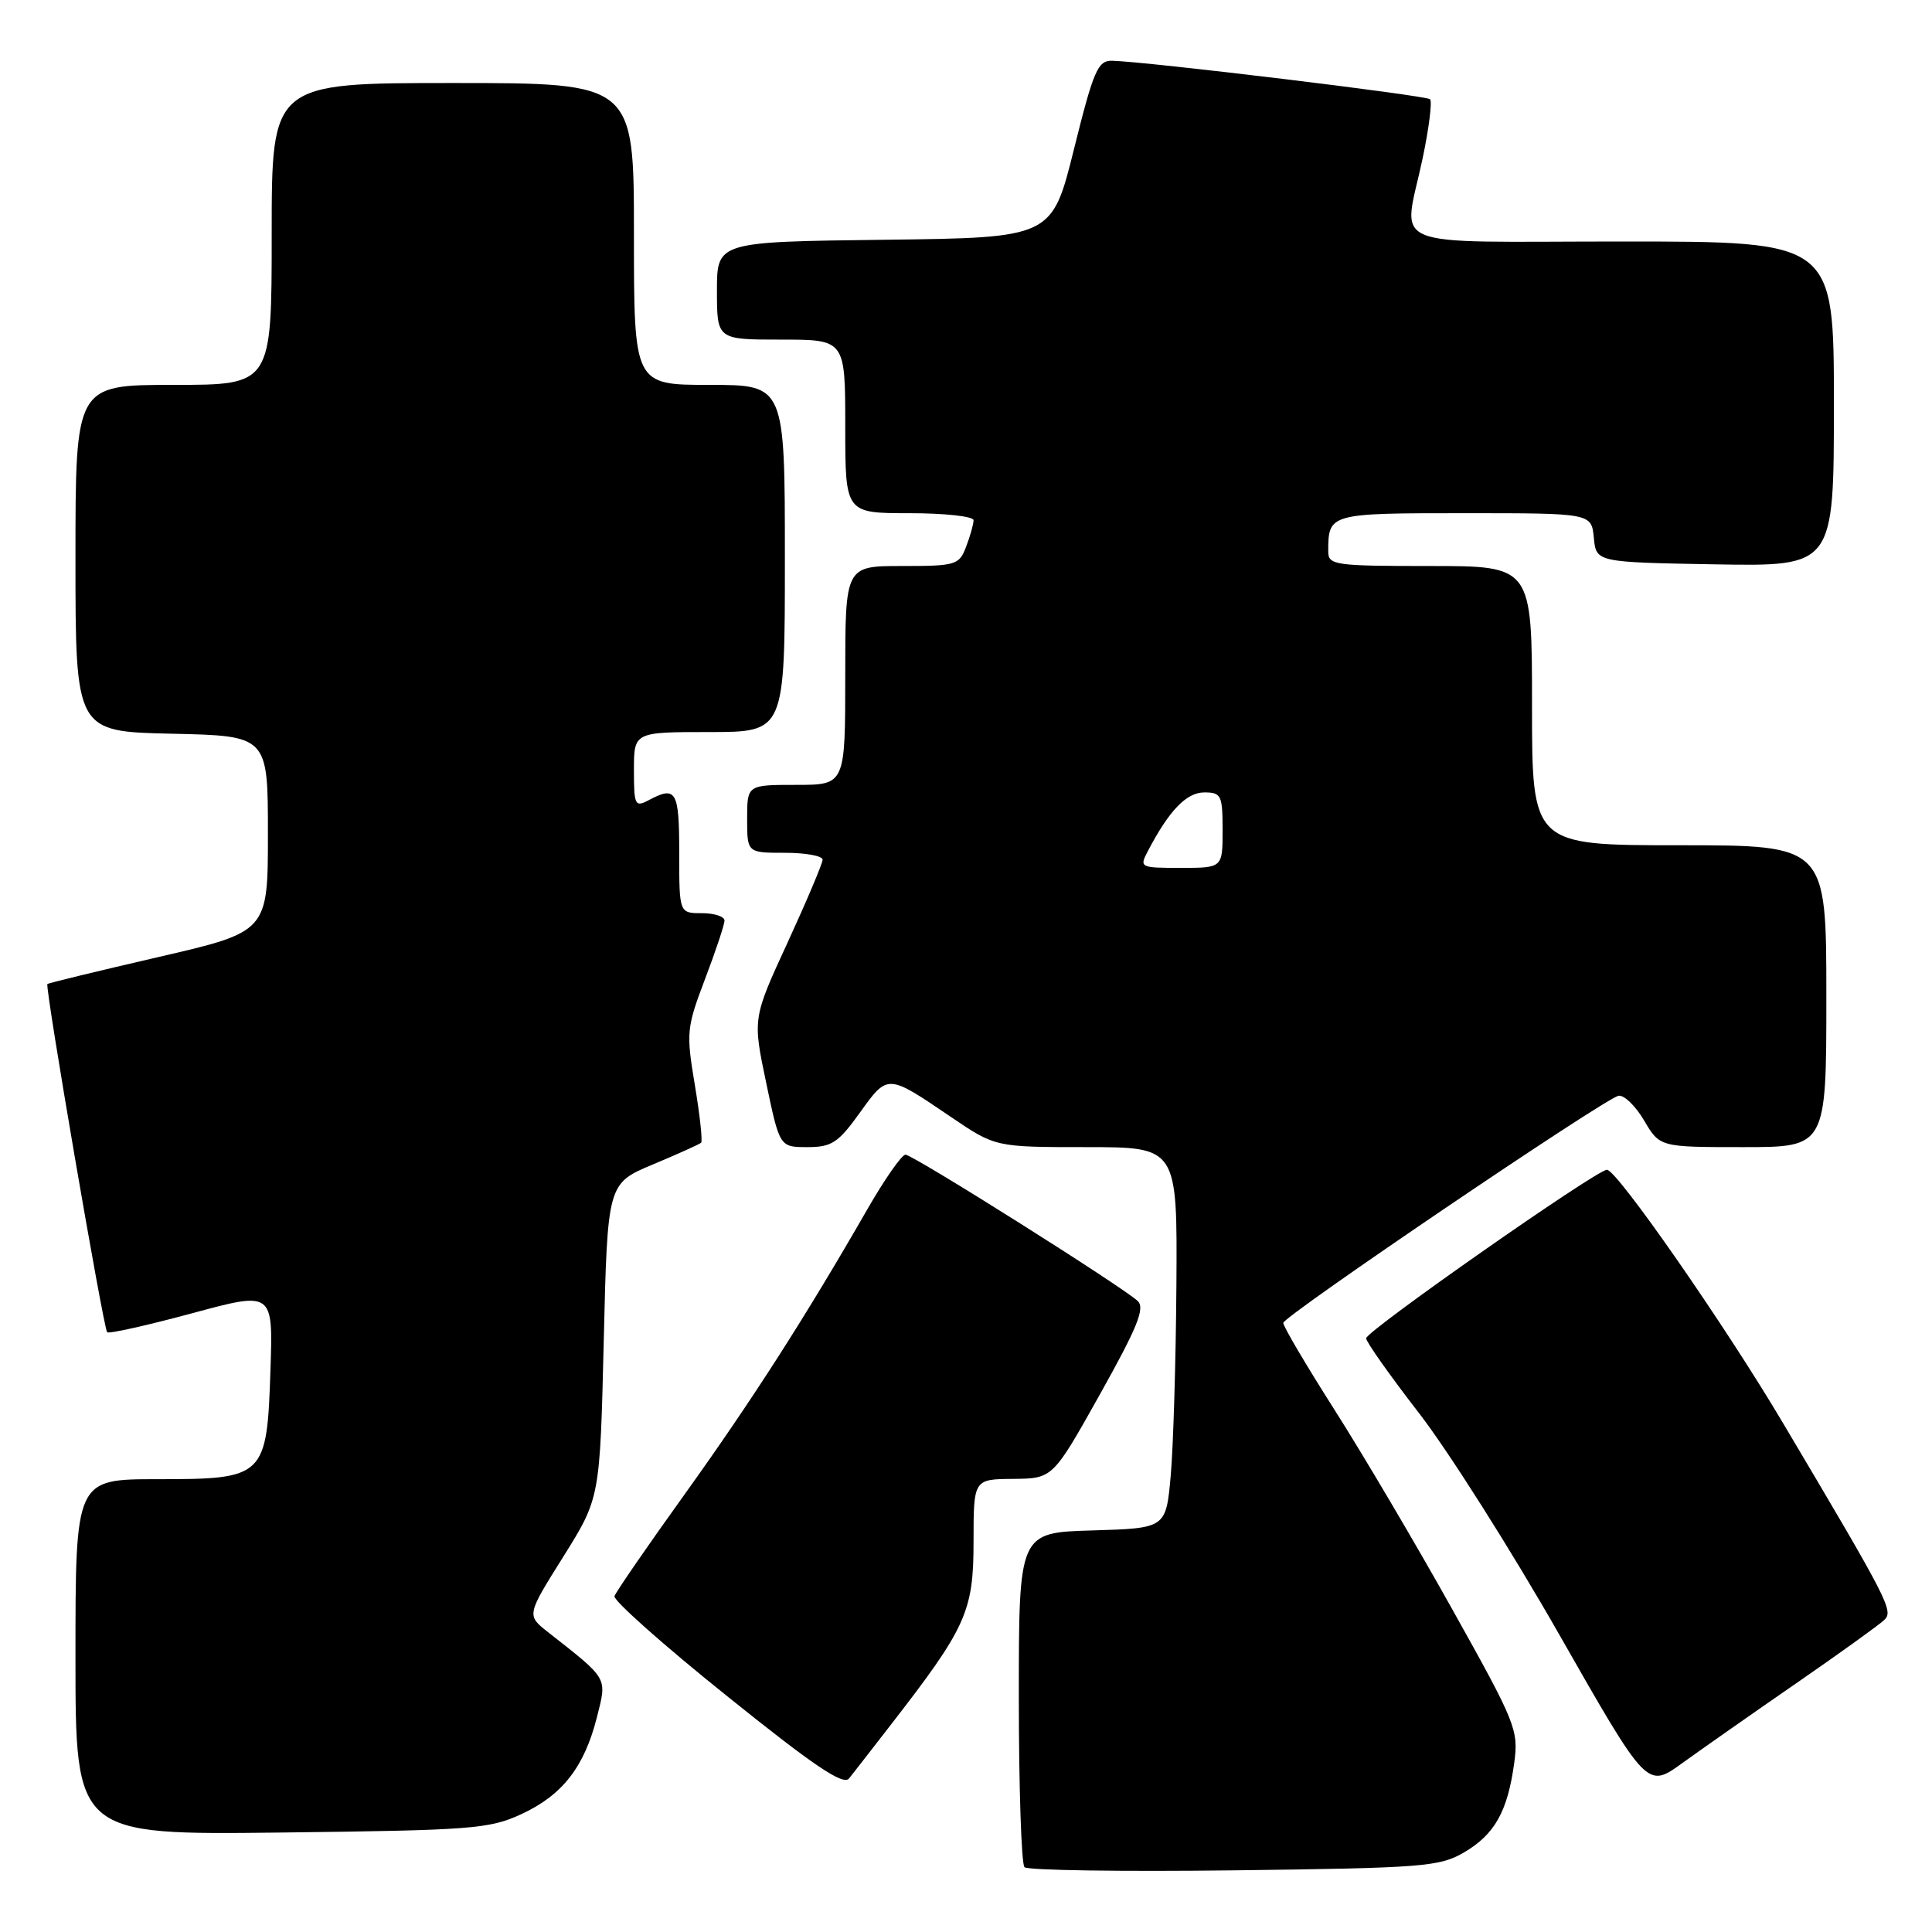 <?xml version="1.0" encoding="UTF-8" standalone="no"?>
<!DOCTYPE svg PUBLIC "-//W3C//DTD SVG 1.1//EN" "http://www.w3.org/Graphics/SVG/1.1/DTD/svg11.dtd" >
<svg xmlns="http://www.w3.org/2000/svg" xmlns:xlink="http://www.w3.org/1999/xlink" version="1.1" viewBox="0 0 256 256">
 <g >
 <path fill="currentColor"
d=" M 194.00 245.45 C 198.05 243.07 199.76 240.04 200.64 233.62 C 201.24 229.24 200.87 228.33 192.45 213.27 C 187.61 204.60 180.57 192.68 176.82 186.79 C 173.07 180.90 170.02 175.73 170.04 175.29 C 170.09 174.38 212.48 145.65 214.45 145.20 C 215.16 145.04 216.69 146.50 217.84 148.45 C 219.93 152.00 219.93 152.00 230.97 152.00 C 242.00 152.00 242.00 152.00 242.00 132.00 C 242.00 112.00 242.00 112.00 222.50 112.00 C 203.00 112.00 203.00 112.00 203.00 93.50 C 203.00 75.00 203.00 75.00 189.50 75.00 C 176.86 75.00 176.00 74.88 176.00 73.08 C 176.00 68.03 176.09 68.00 194.04 68.00 C 210.87 68.00 210.87 68.00 211.19 71.25 C 211.50 74.50 211.50 74.50 227.25 74.78 C 243.00 75.05 243.00 75.05 243.00 53.53 C 243.00 32.00 243.00 32.00 215.00 32.00 C 182.84 32.00 185.92 33.29 188.52 20.92 C 189.35 16.95 189.79 13.45 189.49 13.15 C 188.97 12.64 152.03 8.17 147.37 8.05 C 145.47 8.01 144.91 9.29 142.31 19.75 C 139.39 31.50 139.39 31.50 117.20 31.77 C 95.00 32.04 95.00 32.04 95.00 38.52 C 95.00 45.00 95.00 45.00 103.50 45.00 C 112.00 45.00 112.00 45.00 112.00 56.50 C 112.00 68.00 112.00 68.00 120.50 68.00 C 125.17 68.00 129.00 68.42 129.00 68.93 C 129.00 69.45 128.56 71.02 128.02 72.43 C 127.10 74.87 126.68 75.00 119.52 75.00 C 112.00 75.00 112.00 75.00 112.00 89.50 C 112.00 104.00 112.00 104.00 105.50 104.00 C 99.00 104.00 99.00 104.00 99.00 108.50 C 99.00 113.00 99.00 113.00 104.00 113.00 C 106.75 113.00 109.00 113.41 109.00 113.91 C 109.00 114.40 106.91 119.34 104.37 124.87 C 99.73 134.93 99.73 134.93 101.52 143.46 C 103.31 152.00 103.31 152.00 106.99 152.00 C 110.20 152.00 111.07 151.43 113.94 147.43 C 117.65 142.27 117.56 142.27 125.97 147.98 C 131.89 152.00 131.89 152.00 143.95 152.00 C 156.00 152.00 156.00 152.00 155.88 170.25 C 155.81 180.29 155.47 191.65 155.13 195.50 C 154.50 202.50 154.50 202.50 144.75 202.79 C 135.00 203.07 135.00 203.07 135.00 224.87 C 135.00 236.86 135.34 247.00 135.75 247.41 C 136.16 247.83 148.65 248.01 163.50 247.83 C 188.58 247.52 190.75 247.35 194.00 245.45 Z  M 69.09 240.38 C 74.53 237.86 77.43 234.13 79.10 227.52 C 80.44 222.20 80.66 222.59 72.62 216.27 C 69.77 214.03 69.77 214.03 74.64 206.27 C 79.50 198.50 79.50 198.50 80.00 177.66 C 80.50 156.82 80.50 156.82 86.50 154.30 C 89.80 152.92 92.68 151.62 92.90 151.42 C 93.11 151.21 92.74 147.77 92.07 143.77 C 90.91 136.84 90.97 136.18 93.42 129.73 C 94.84 126.00 96.00 122.51 96.00 121.98 C 96.00 121.44 94.65 121.00 93.00 121.00 C 90.00 121.00 90.00 121.00 90.00 113.00 C 90.00 104.77 89.60 104.08 85.93 106.04 C 84.14 106.99 84.00 106.70 84.00 102.04 C 84.00 97.00 84.00 97.00 94.00 97.00 C 104.00 97.00 104.00 97.00 104.00 74.00 C 104.00 51.00 104.00 51.00 94.00 51.00 C 84.00 51.00 84.00 51.00 84.00 31.00 C 84.00 11.00 84.00 11.00 60.00 11.00 C 36.00 11.00 36.00 11.00 36.00 31.00 C 36.00 51.00 36.00 51.00 23.00 51.00 C 10.00 51.00 10.00 51.00 10.00 73.97 C 10.00 96.94 10.00 96.94 22.75 97.22 C 35.50 97.50 35.50 97.50 35.50 110.48 C 35.50 123.46 35.50 123.46 21.01 126.81 C 13.04 128.65 6.41 130.26 6.28 130.39 C 5.93 130.73 13.71 176.04 14.20 176.53 C 14.42 176.76 19.46 175.63 25.40 174.03 C 36.18 171.11 36.18 171.11 35.84 181.45 C 35.37 195.75 35.11 196.00 20.85 196.00 C 10.00 196.00 10.00 196.00 10.00 219.57 C 10.00 243.14 10.00 243.14 37.25 242.82 C 62.54 242.52 64.83 242.35 69.09 240.38 Z  M 118.11 228.45 C 128.03 215.66 129.00 213.52 129.00 204.30 C 129.00 196.00 129.00 196.00 134.25 195.96 C 139.50 195.91 139.50 195.91 145.75 184.75 C 150.71 175.89 151.75 173.33 150.75 172.39 C 148.77 170.52 120.97 153.00 119.98 153.00 C 119.49 153.00 117.21 156.26 114.92 160.25 C 106.69 174.57 99.69 185.48 90.80 197.89 C 85.82 204.82 81.60 210.95 81.42 211.50 C 81.24 212.05 87.93 218.00 96.30 224.71 C 107.80 233.96 111.74 236.62 112.50 235.66 C 113.05 234.97 115.58 231.72 118.11 228.45 Z  M 238.00 223.05 C 243.78 219.06 249.03 215.28 249.68 214.65 C 250.93 213.44 250.30 212.22 236.22 188.50 C 228.53 175.53 214.25 155.00 212.93 155.00 C 211.56 155.00 181.04 176.36 181.02 177.33 C 181.01 177.79 184.16 182.25 188.03 187.25 C 191.90 192.25 200.28 205.48 206.65 216.66 C 218.24 236.99 218.24 236.99 222.87 233.65 C 225.42 231.81 232.22 227.04 238.00 223.05 Z  M 152.11 112.75 C 154.91 107.40 157.21 105.00 159.57 105.00 C 161.82 105.00 162.00 105.37 162.00 110.00 C 162.00 115.00 162.00 115.00 156.46 115.00 C 151.04 115.00 150.95 114.95 152.11 112.75 Z "/>
</g>
</svg>
